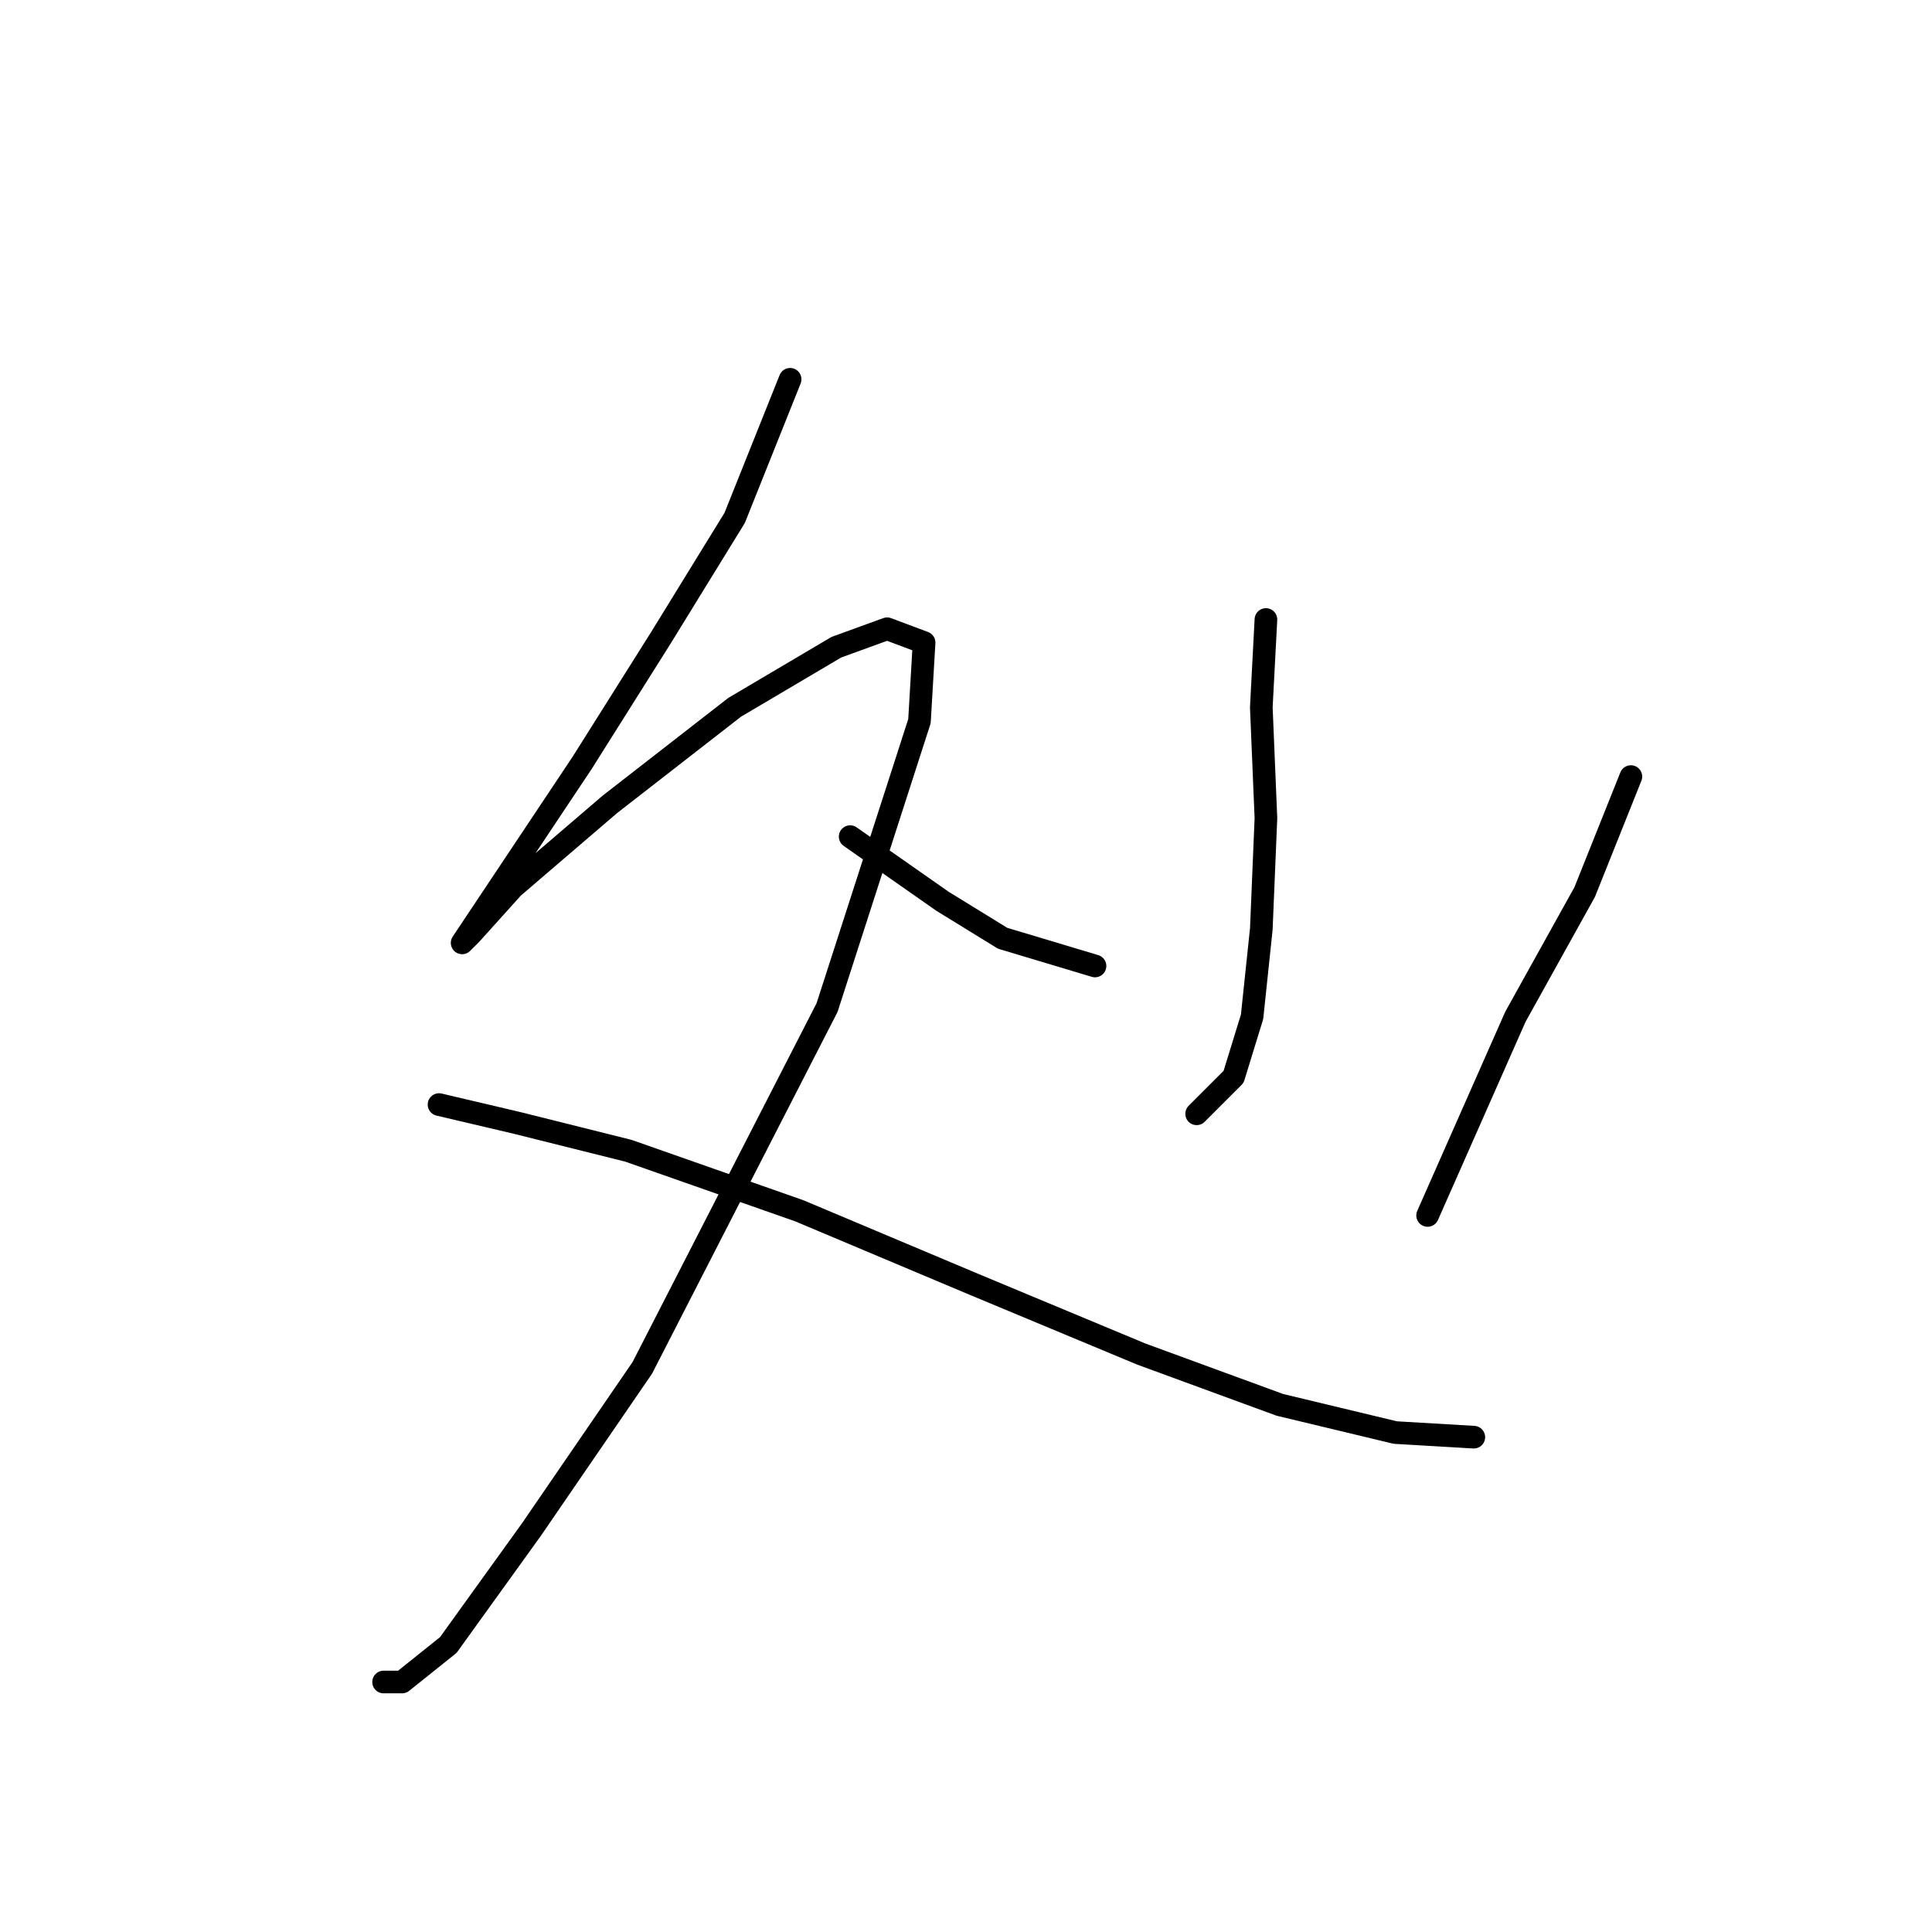 <?xml version="1.0" standalone="no"?>
    <svg width="256" height="256" xmlns="http://www.w3.org/2000/svg" version="1.1">
    <polyline stroke="black" stroke-width="3" stroke-linecap="round" fill="transparent" stroke-linejoin="round" points="104.695 50.259 97.349 68.622 87.555 84.537 77.149 101.064 68.58 113.919 63.683 121.264 61.235 124.937 62.459 123.713 67.968 117.591 80.822 106.573 97.349 93.719 110.816 85.762 117.549 83.313 122.446 85.149 121.834 95.555 109.591 133.506 85.107 181.251 70.416 202.675 59.398 217.978 53.277 222.875 50.829 222.875 50.829 222.875 " />
        <polyline stroke="black" stroke-width="3" stroke-linecap="round" fill="transparent" stroke-linejoin="round" points="58.174 146.361 68.58 148.809 83.271 152.482 105.919 160.439 129.179 170.233 151.215 179.415 169.579 186.148 184.881 189.821 195.287 190.433 195.287 190.433 " />
        <polyline stroke="black" stroke-width="3" stroke-linecap="round" fill="transparent" stroke-linejoin="round" points="167.742 82.089 167.13 93.719 167.742 108.41 167.13 123.1 165.906 134.731 163.457 142.688 158.561 147.585 158.561 147.585 " />
        <polyline stroke="black" stroke-width="3" stroke-linecap="round" fill="transparent" stroke-linejoin="round" points="112.652 110.858 124.894 119.428 132.852 124.325 145.094 127.997 145.094 127.997 " />
        <polyline stroke="black" stroke-width="3" stroke-linecap="round" fill="transparent" stroke-linejoin="round" points="216.099 102.901 209.978 118.204 200.796 134.731 189.166 161.052 189.166 161.052 " />
        </svg>